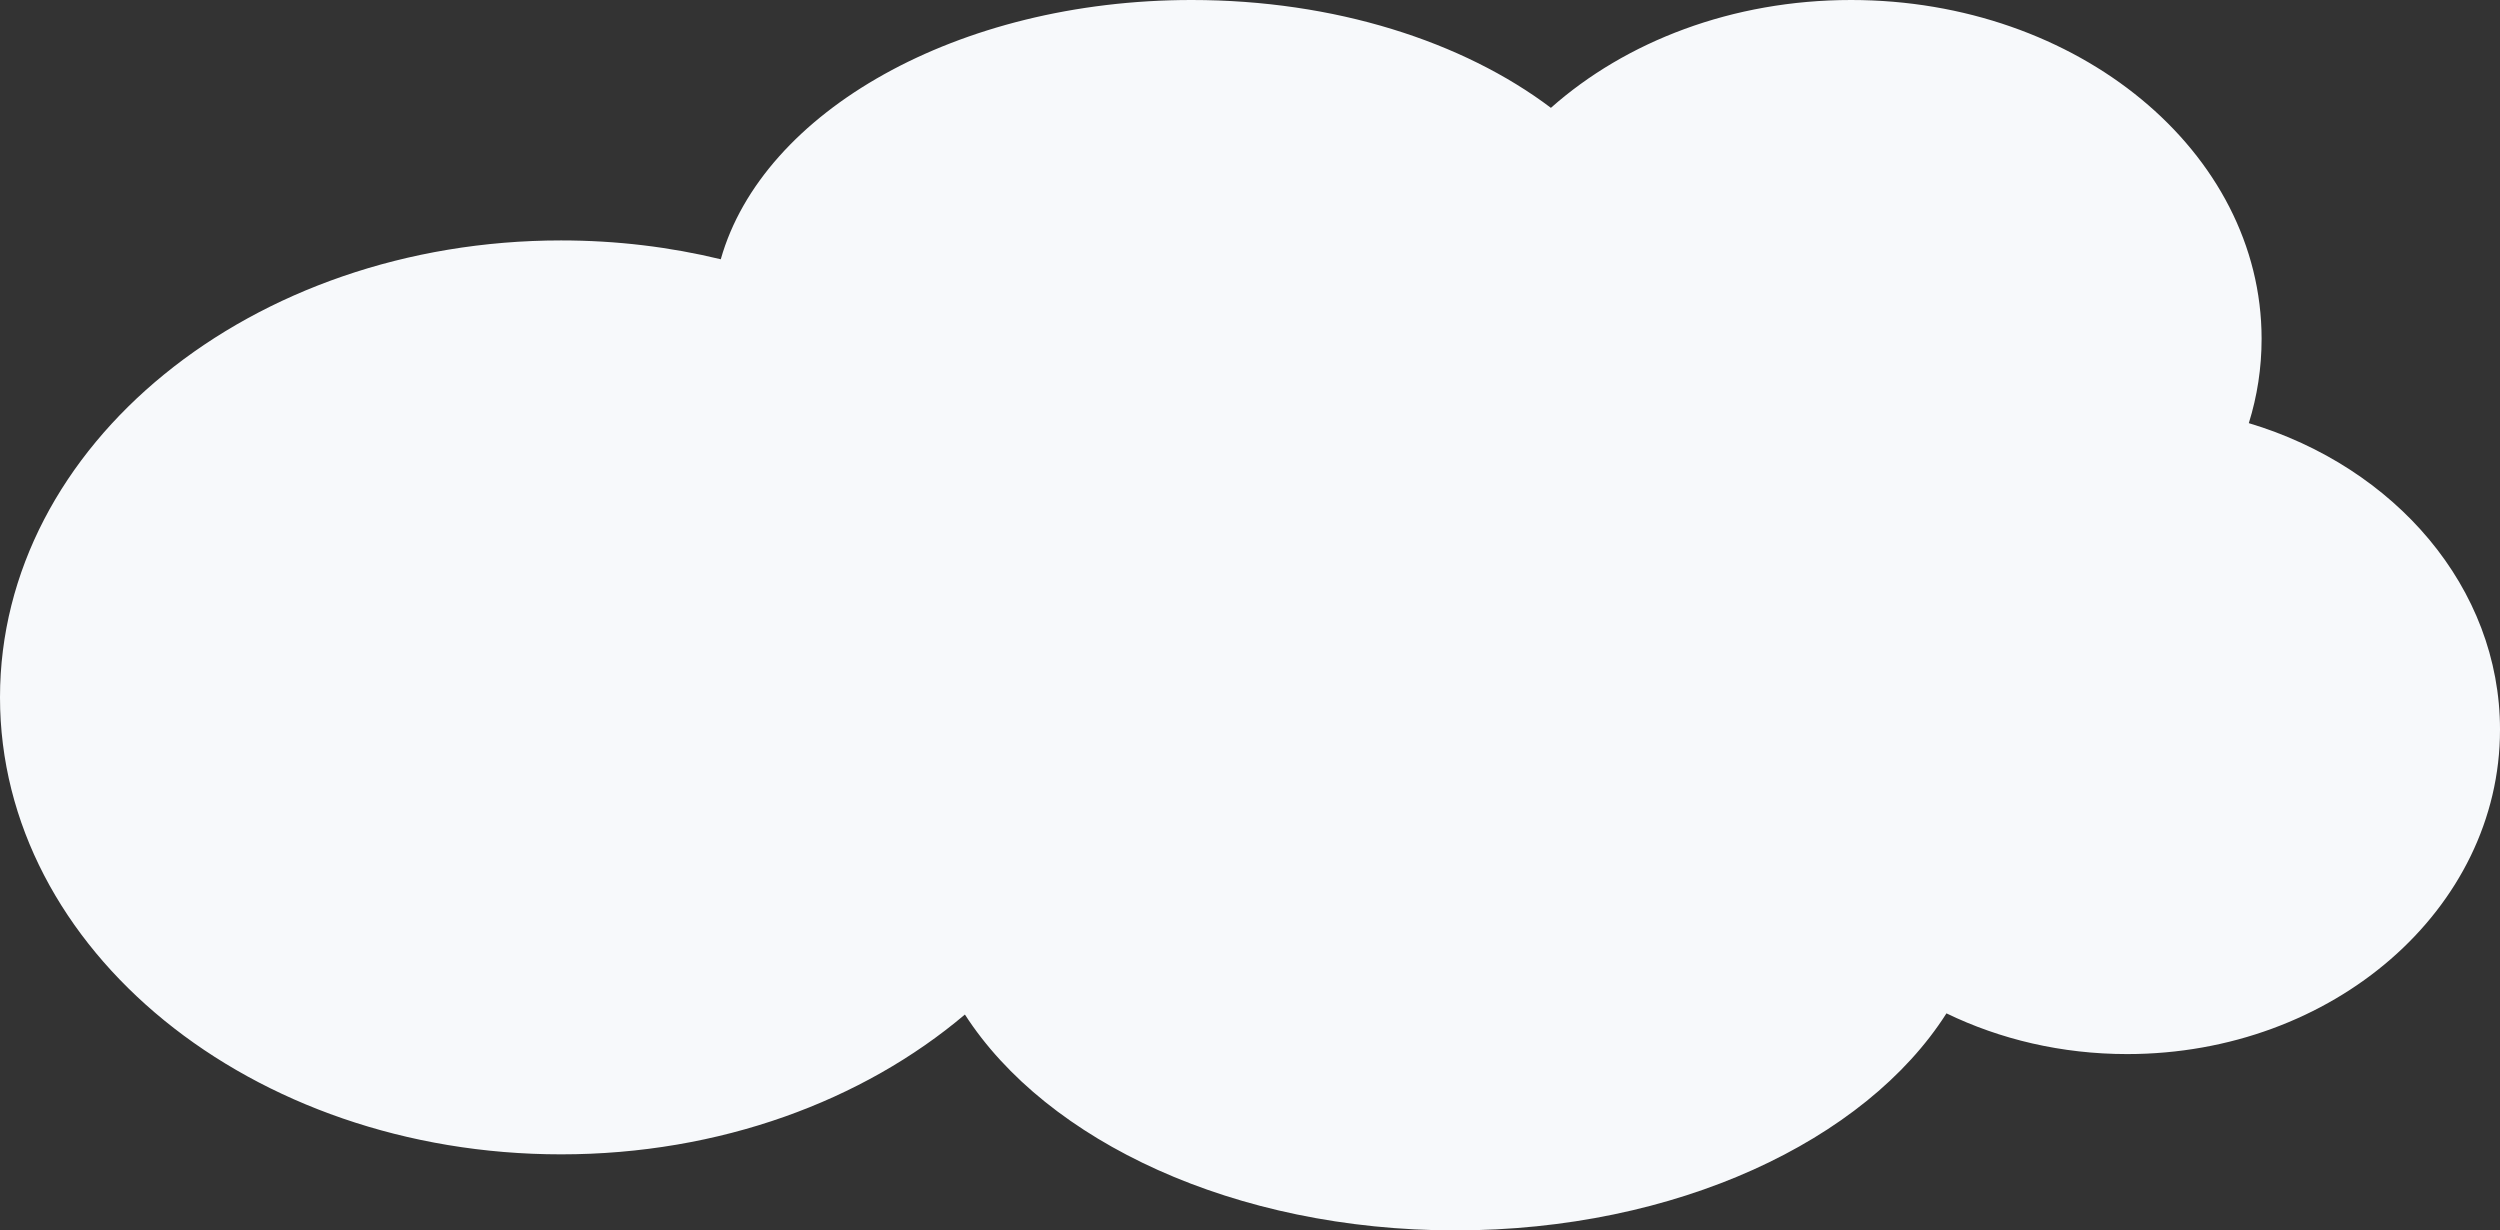 <?xml version="1.0" encoding="UTF-8"?>
<svg id="Layer_2" data-name="Layer 2" xmlns="http://www.w3.org/2000/svg" viewBox="0 0 148.59 73.13">
  <rect x="0" y="0" width="148.59" height="73.13" fill="#333333" stroke="none"/>
  <defs>
    <style>
      .cls-1 {
        fill: #f7f9fb;
      }
    </style>
  </defs>
  <g id="Layer_6" data-name="Layer 6">
    <path class="cls-1" d="m148.59,43.37c0,10.65-9.92,19.28-22.16,19.28-3.9,0-7.56-.88-10.74-2.42-4.82,7.58-16.07,12.9-29.19,12.9s-24.29-5.29-29.15-12.83c-6.06,5.13-14.57,8.31-24,8.31C14.93,68.61,0,56.45,0,41.45S14.93,14.29,33.35,14.29c3.3,0,6.48.39,9.49,1.12C45.32,6.64,56.91,0,70.83,0c8.5,0,16.13,2.47,21.35,6.41,4.45-3.95,10.79-6.41,17.84-6.41,13.48,0,24.4,9.02,24.4,20.14,0,1.73-.26,3.41-.76,5.01,8.69,2.6,14.93,9.78,14.93,18.22Z"/>
  </g>
</svg>